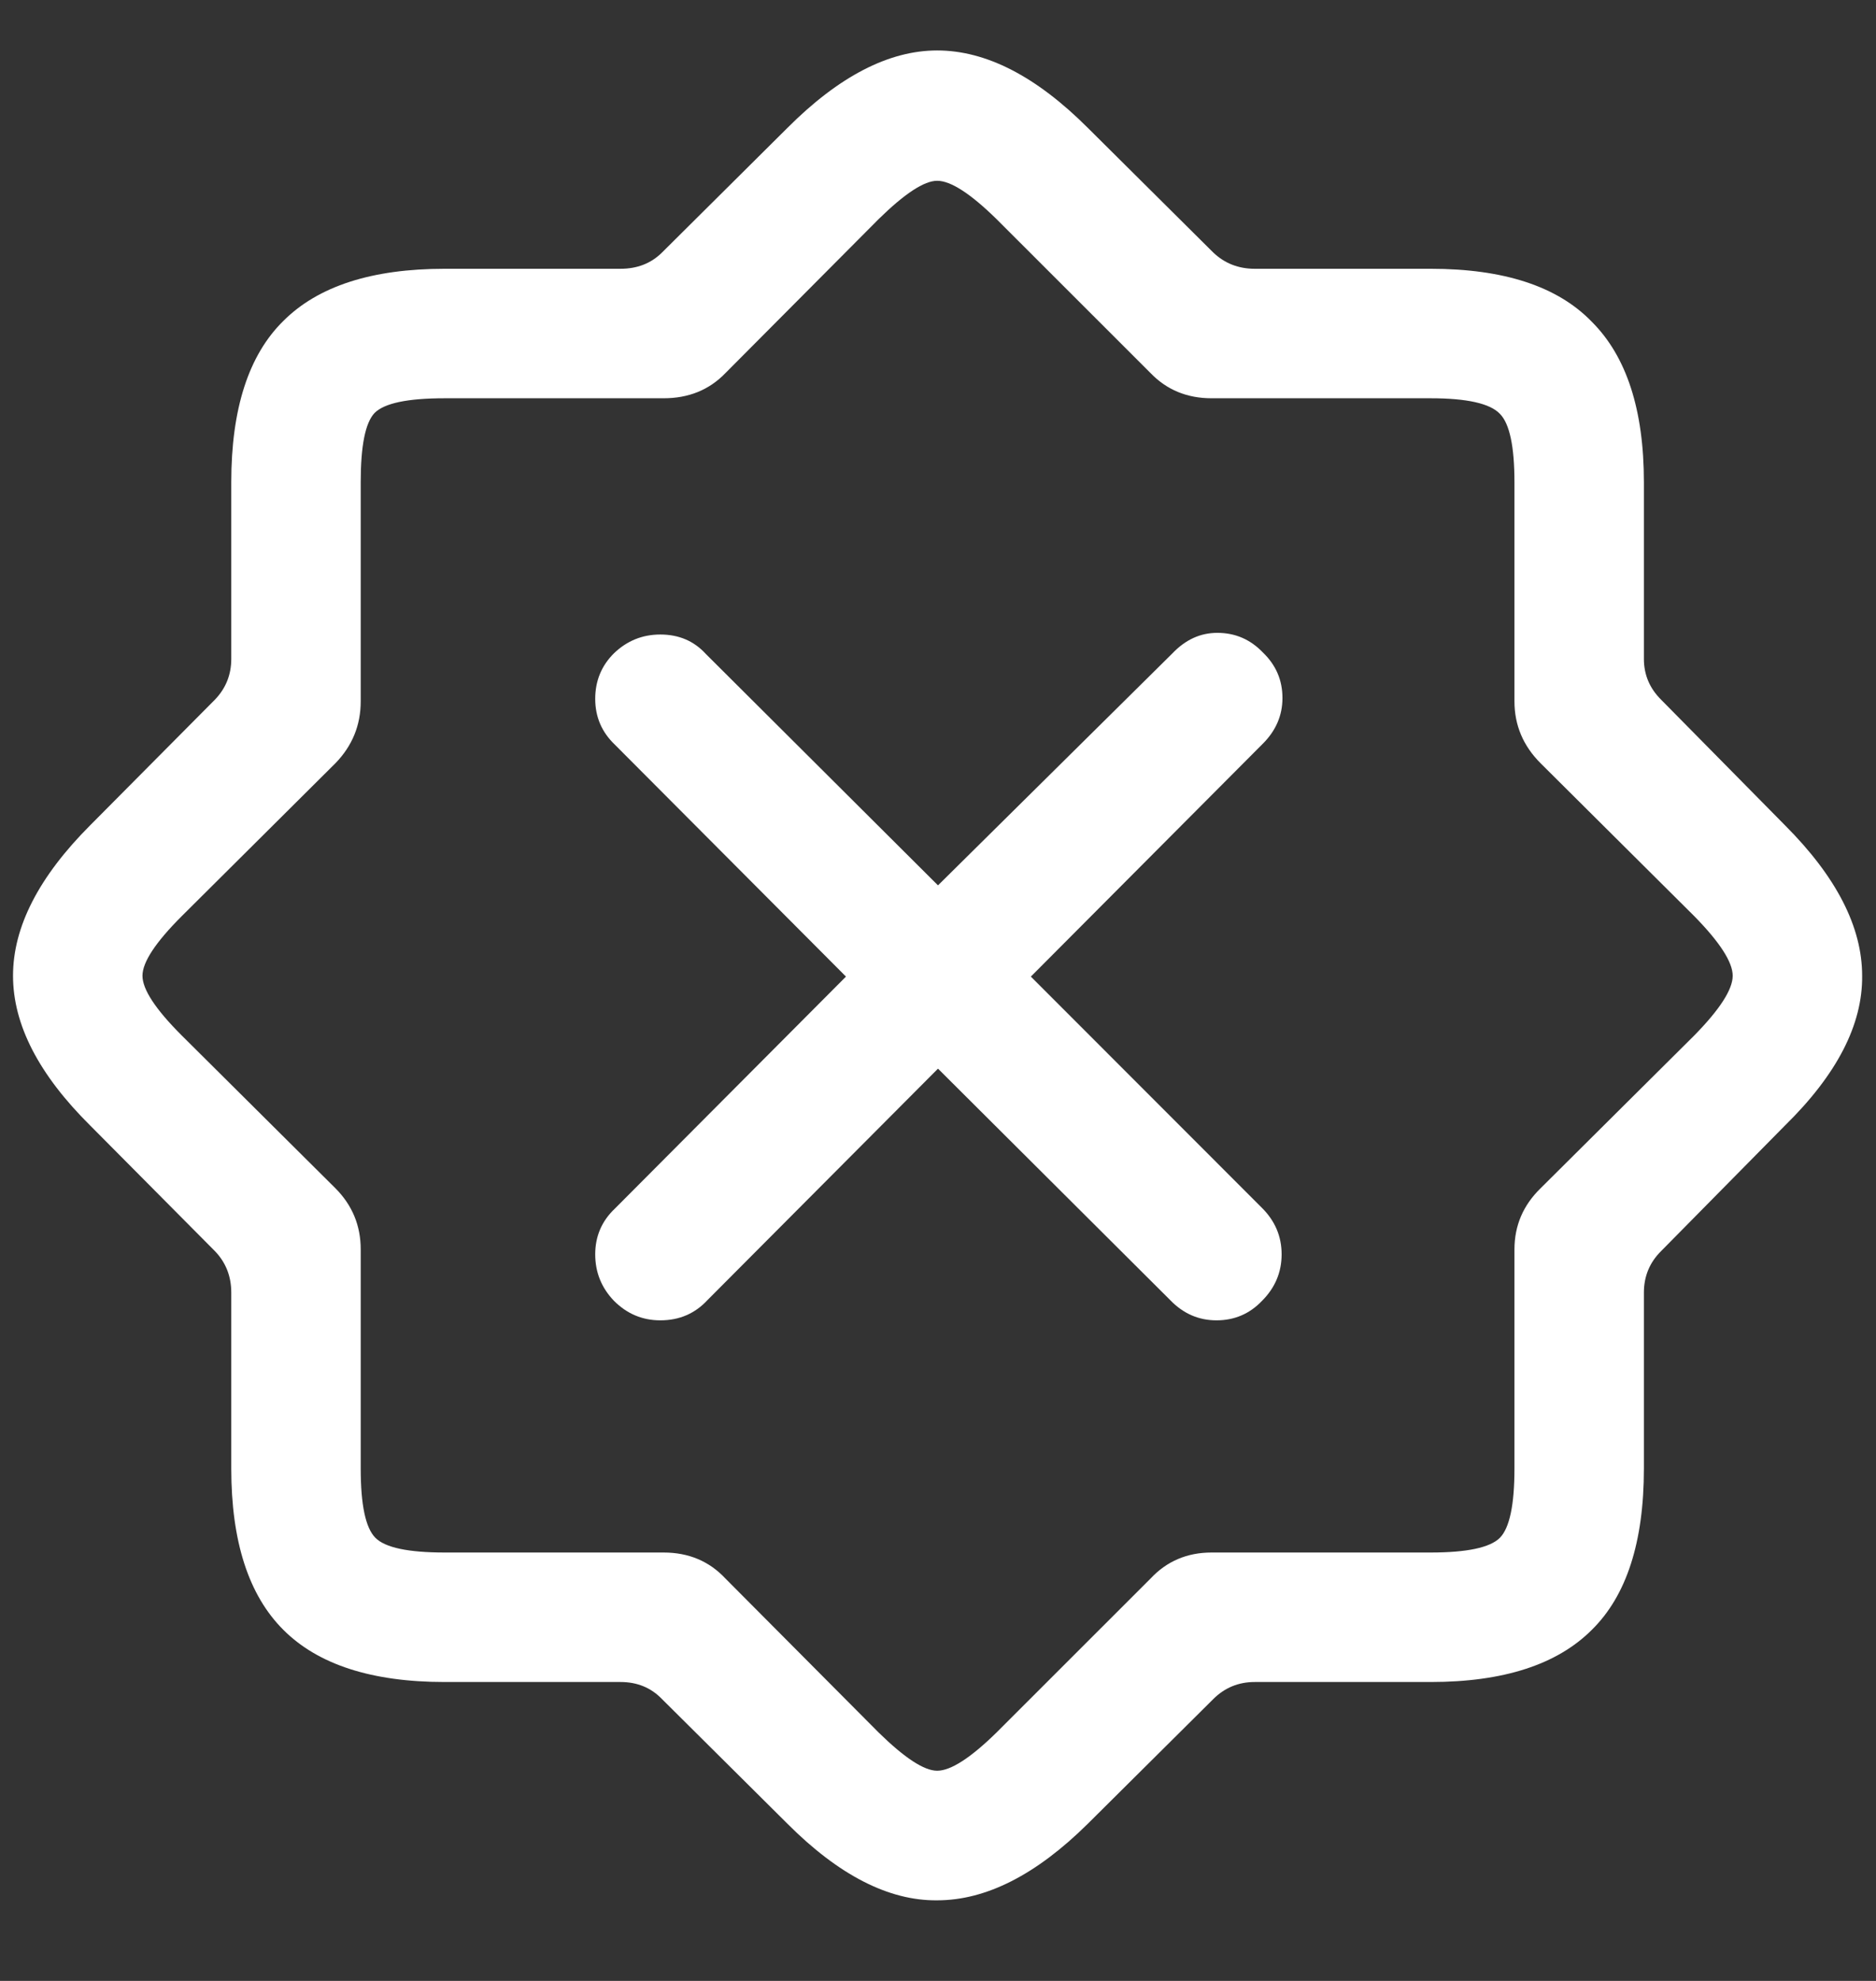<svg width="18" height="19" viewBox="0 0 18 19" fill="none" xmlns="http://www.w3.org/2000/svg">
<rect x="0" y="0" width="18" height="19" fill="#333333" stroke="none"/>
<path d="M4.266 16.133H5.953C6.115 16.133 6.247 16.188 6.352 16.297L7.555 17.492C8.049 17.987 8.529 18.232 8.992 18.227C9.461 18.227 9.943 17.982 10.438 17.492L11.641 16.297C11.75 16.188 11.883 16.133 12.039 16.133H13.727C14.425 16.133 14.94 15.966 15.273 15.633C15.607 15.305 15.773 14.789 15.773 14.086V12.398C15.773 12.242 15.828 12.109 15.938 12L17.125 10.797C17.625 10.307 17.872 9.828 17.867 9.359C17.867 8.891 17.62 8.409 17.125 7.914L15.938 6.711C15.828 6.602 15.773 6.471 15.773 6.32V4.625C15.773 3.932 15.607 3.419 15.273 3.086C14.945 2.747 14.43 2.578 13.727 2.578H12.039C11.883 2.578 11.75 2.526 11.641 2.422L10.438 1.227C9.943 0.732 9.461 0.484 8.992 0.484C8.529 0.484 8.049 0.732 7.555 1.227L6.352 2.422C6.247 2.526 6.115 2.578 5.953 2.578H4.266C3.568 2.578 3.052 2.745 2.719 3.078C2.385 3.406 2.219 3.922 2.219 4.625V6.32C2.219 6.471 2.167 6.602 2.062 6.711L0.867 7.914C0.372 8.409 0.125 8.891 0.125 9.359C0.125 9.828 0.372 10.307 0.867 10.797L2.062 12C2.167 12.109 2.219 12.242 2.219 12.398V14.086C2.219 14.784 2.385 15.3 2.719 15.633C3.052 15.966 3.568 16.133 4.266 16.133ZM4.266 14.891C3.917 14.891 3.695 14.844 3.602 14.75C3.508 14.656 3.461 14.435 3.461 14.086V11.984C3.461 11.755 3.38 11.56 3.219 11.398L1.742 9.93C1.492 9.68 1.367 9.49 1.367 9.359C1.367 9.229 1.492 9.039 1.742 8.789L3.219 7.32C3.38 7.154 3.461 6.956 3.461 6.727V4.625C3.461 4.276 3.505 4.055 3.594 3.961C3.688 3.867 3.911 3.82 4.266 3.82H6.367C6.607 3.82 6.805 3.74 6.961 3.578L8.43 2.102C8.68 1.857 8.867 1.734 8.992 1.734C9.122 1.734 9.312 1.857 9.562 2.102L11.039 3.578C11.195 3.74 11.391 3.82 11.625 3.82H13.727C14.075 3.82 14.297 3.87 14.391 3.969C14.484 4.062 14.531 4.281 14.531 4.625V6.727C14.531 6.956 14.615 7.154 14.781 7.32L16.258 8.789C16.503 9.039 16.625 9.229 16.625 9.359C16.625 9.49 16.503 9.68 16.258 9.93L14.781 11.398C14.615 11.56 14.531 11.755 14.531 11.984V14.086C14.531 14.435 14.484 14.656 14.391 14.75C14.297 14.844 14.075 14.891 13.727 14.891H11.625C11.391 14.891 11.195 14.974 11.039 15.141L9.562 16.617C9.312 16.862 9.122 16.984 8.992 16.984C8.867 16.984 8.68 16.862 8.43 16.617L6.961 15.141C6.805 14.974 6.607 14.891 6.367 14.891H4.266ZM6.336 12.664C6.518 12.664 6.669 12.599 6.789 12.469L9 10.25L11.227 12.469C11.352 12.599 11.5 12.664 11.672 12.664C11.844 12.664 11.99 12.602 12.109 12.477C12.234 12.352 12.297 12.203 12.297 12.031C12.297 11.859 12.234 11.711 12.109 11.586L9.891 9.367L12.117 7.133C12.242 7.008 12.305 6.862 12.305 6.695C12.305 6.523 12.242 6.378 12.117 6.258C11.997 6.133 11.852 6.07 11.68 6.07C11.518 6.07 11.375 6.135 11.25 6.266L9 8.492L6.773 6.273C6.659 6.148 6.513 6.086 6.336 6.086C6.164 6.086 6.016 6.146 5.891 6.266C5.771 6.385 5.711 6.531 5.711 6.703C5.711 6.875 5.773 7.021 5.898 7.141L8.117 9.367L5.898 11.594C5.773 11.713 5.711 11.859 5.711 12.031C5.711 12.203 5.771 12.352 5.891 12.477C6.016 12.602 6.164 12.664 6.336 12.664Z" fill="white"/>
</svg>
